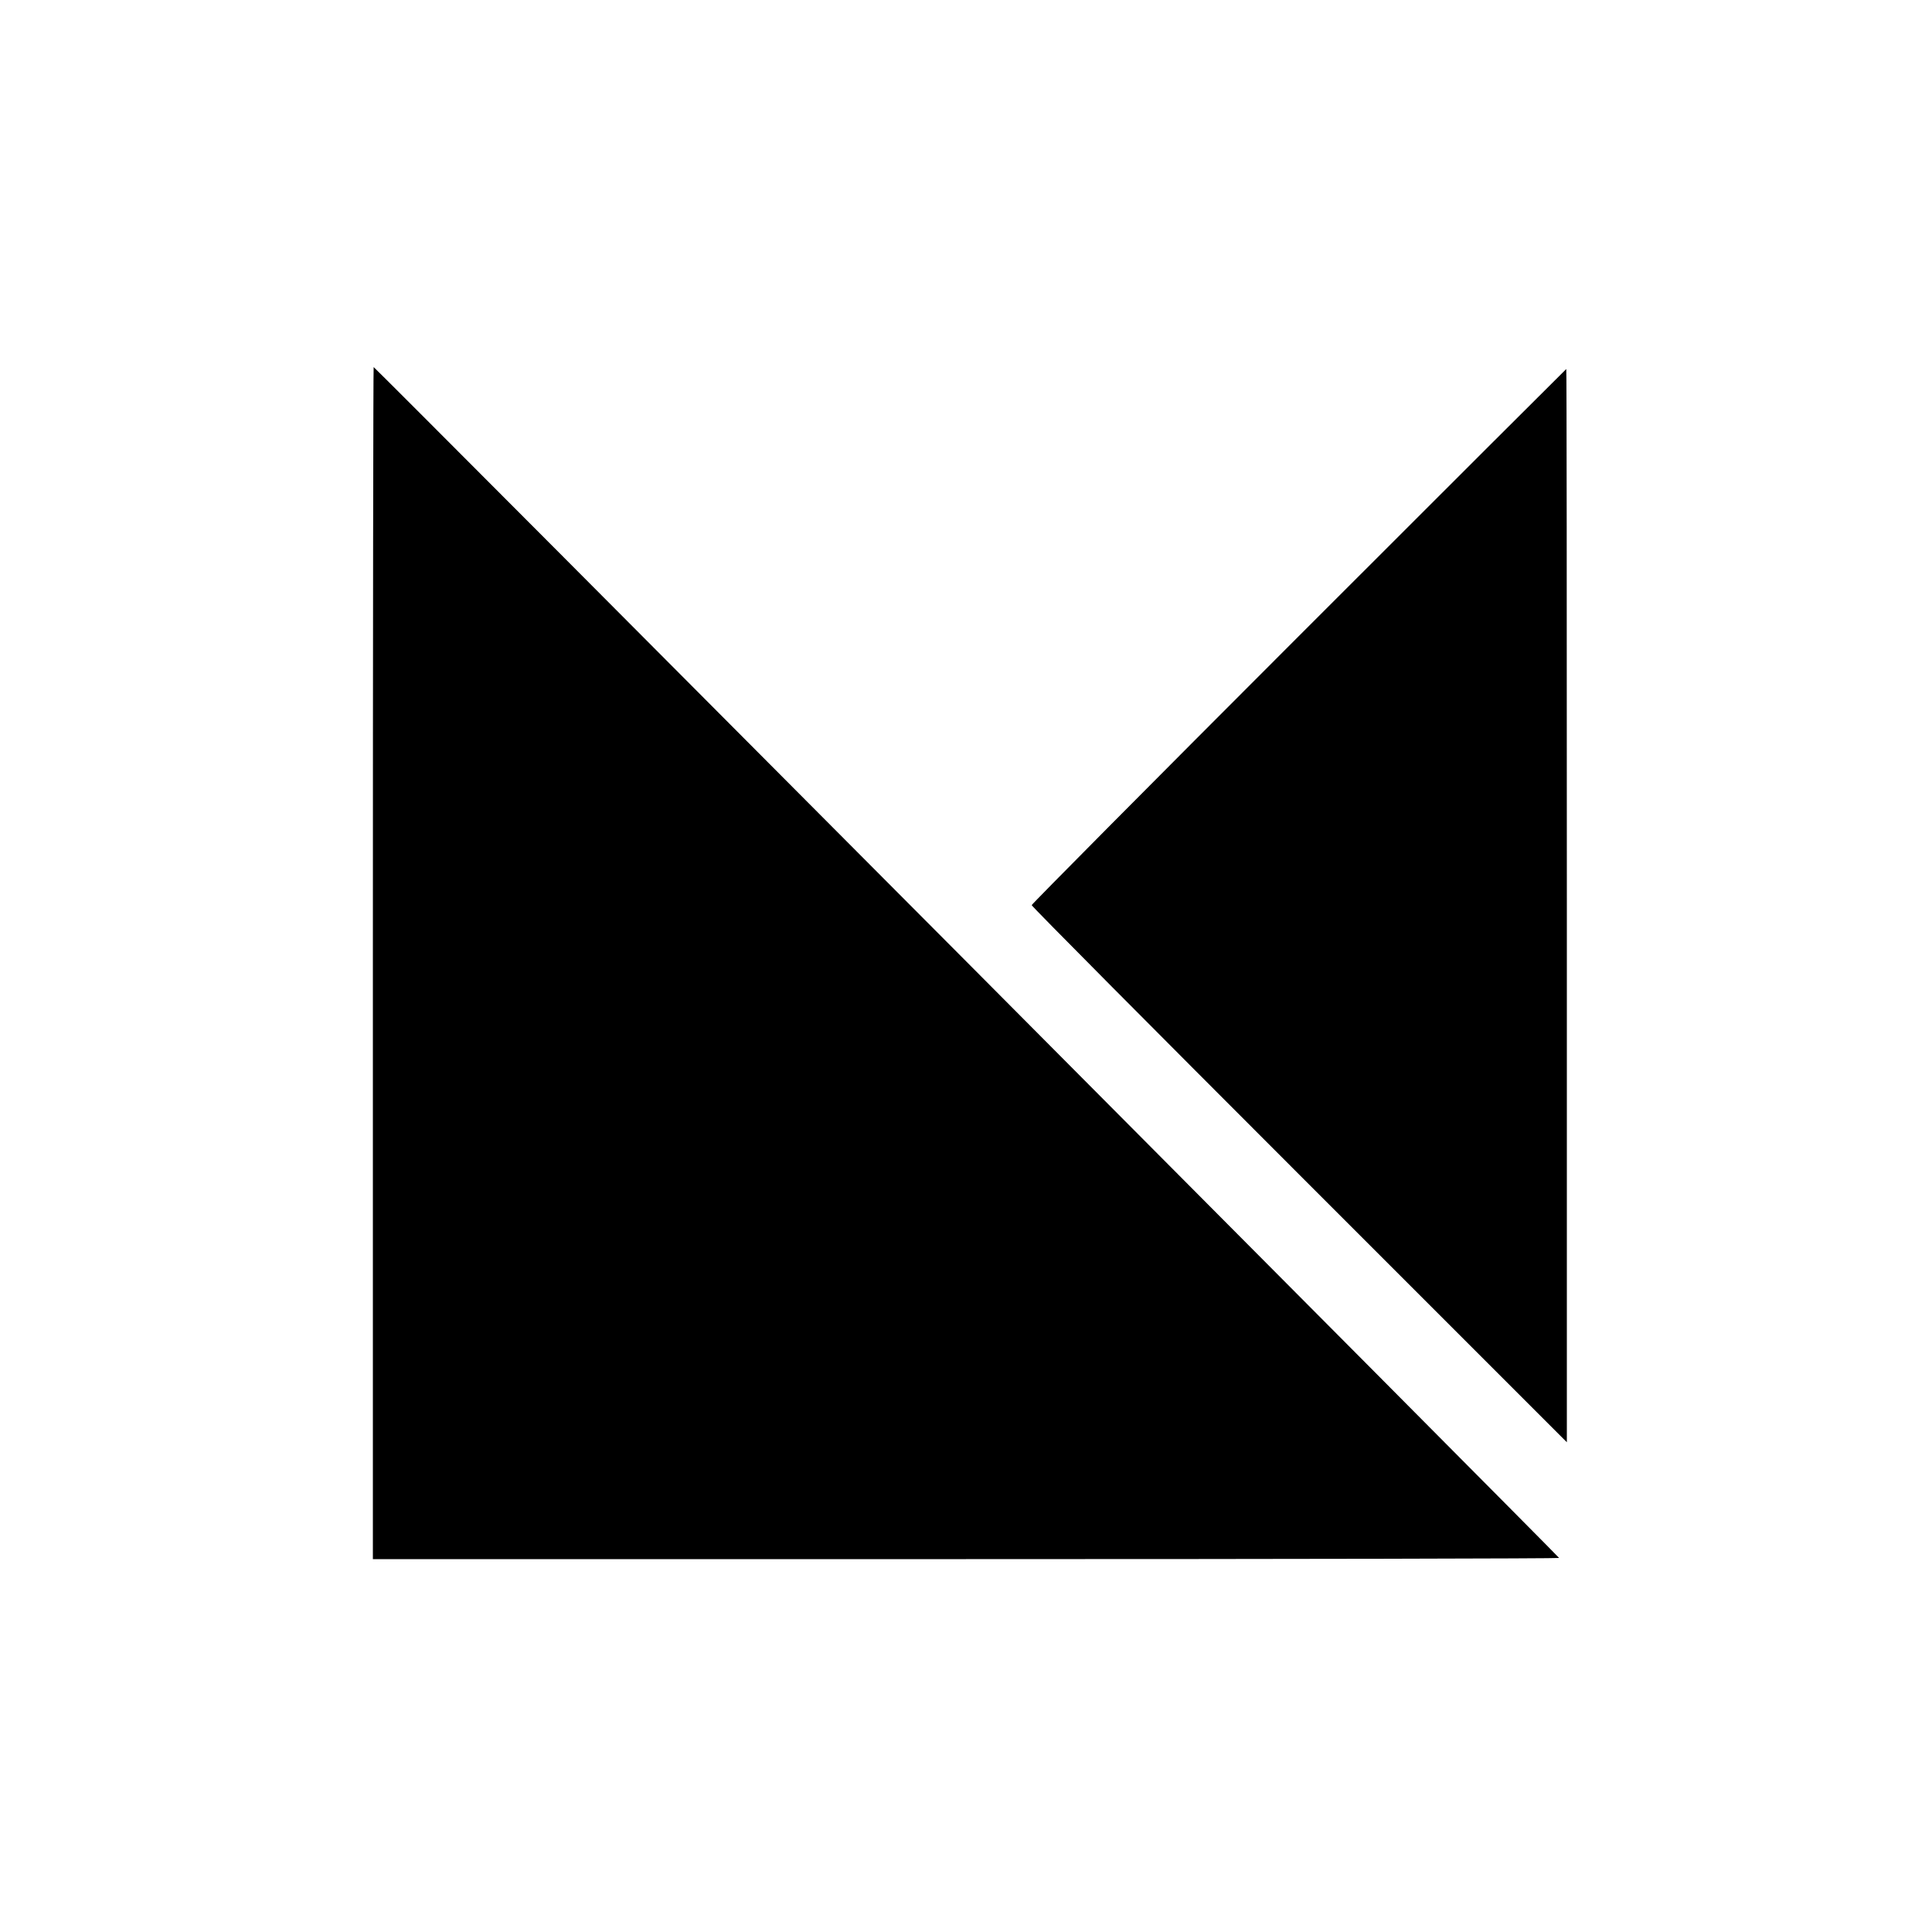 <?xml version="1.0" standalone="no"?>
<!DOCTYPE svg PUBLIC "-//W3C//DTD SVG 20010904//EN"
 "http://www.w3.org/TR/2001/REC-SVG-20010904/DTD/svg10.dtd">
<svg version="1.0" xmlns="http://www.w3.org/2000/svg"
 width="1000pt" height="1000pt" viewBox="0 0 1000 1000"
 preserveAspectRatio="xMidYMid meet">
<g transform="translate(0,1000) scale(0.1,-0.1)"
fill="#000000" stroke="none">
<path d="M1930 5015 l0 -3085 3070 0 c1689 0 3070 3 3070 6 0 6 -6129 6164
-6136 6164 -2 0 -4 -1388 -4 -3085z"/>
<path d="M6722 6707 c-760 -760 -1382 -1387 -1382 -1392 0 -6 623 -633 1385
-1395 l1385 -1385 0 2778 c0 1527 -1 2777 -3 2777 -1 0 -624 -622 -1385 -1383z"/>
</g>
</svg>

